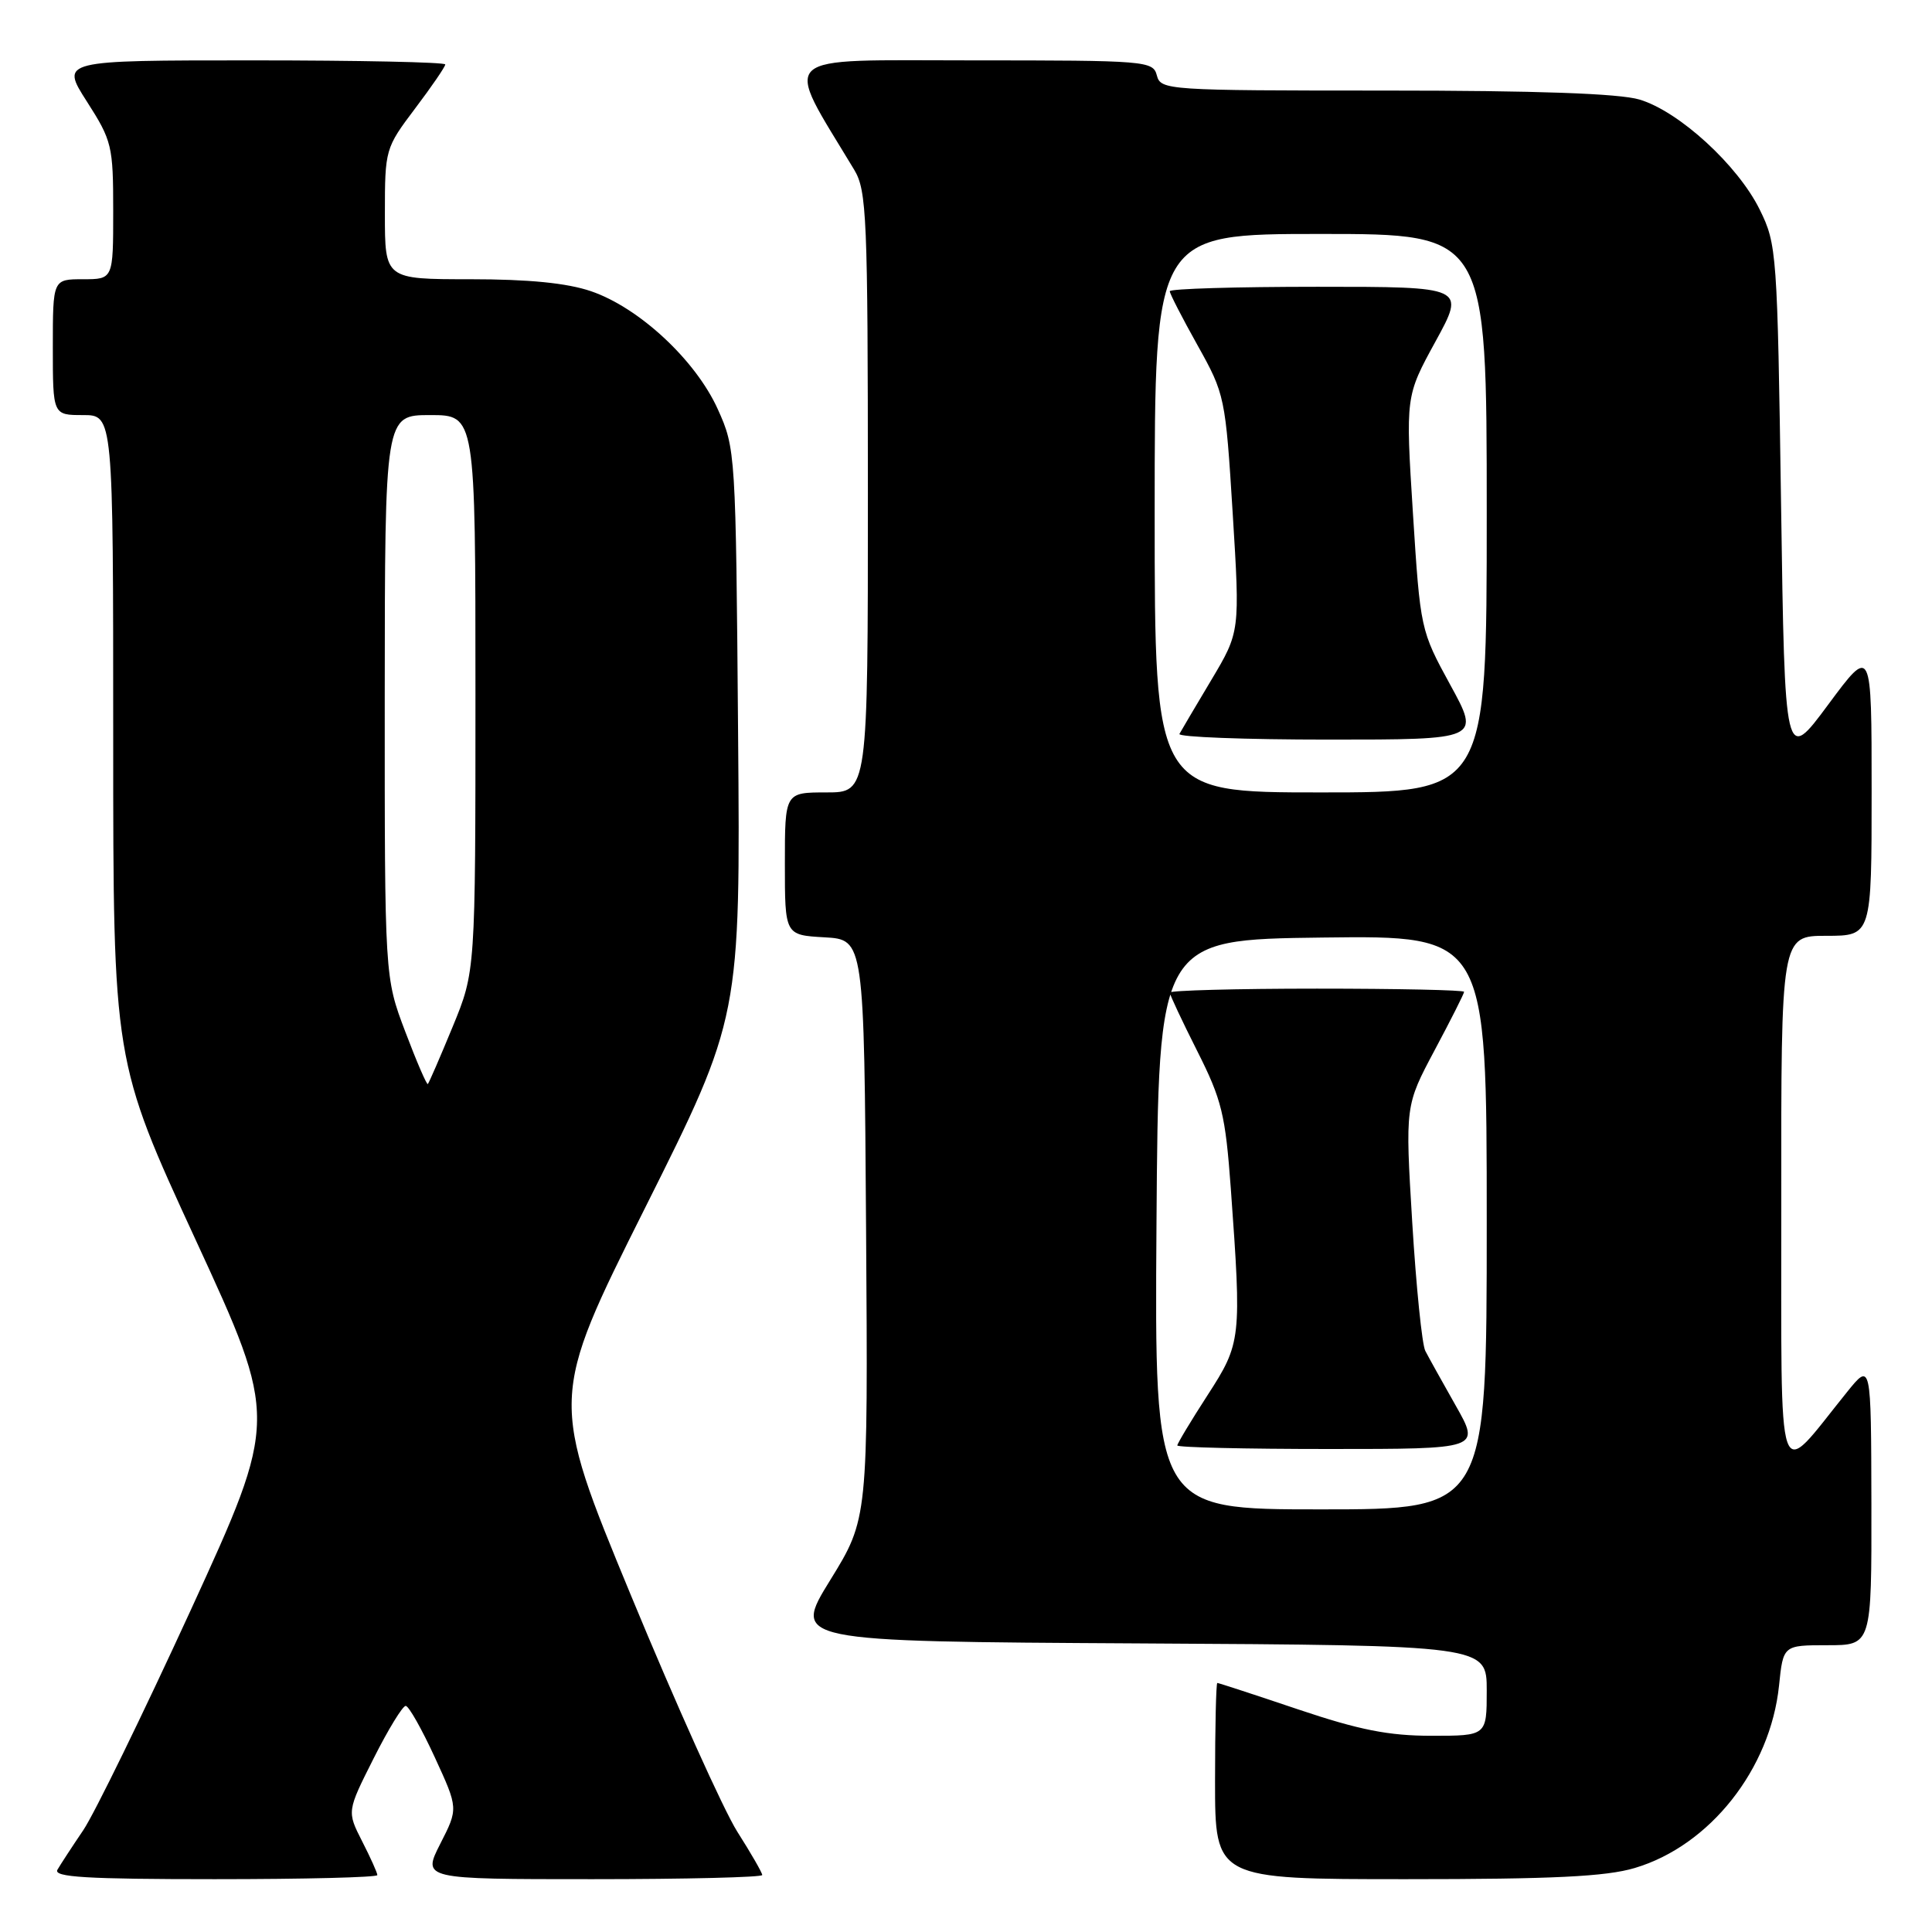 <?xml version="1.0" encoding="UTF-8" standalone="no"?>
<!DOCTYPE svg PUBLIC "-//W3C//DTD SVG 1.1//EN" "http://www.w3.org/Graphics/SVG/1.1/DTD/svg11.dtd" >
<svg xmlns="http://www.w3.org/2000/svg" xmlns:xlink="http://www.w3.org/1999/xlink" version="1.1" viewBox="0 0 256 256">
 <g >
 <path fill="currentColor"
d=" M 50.00 248.46 C 50.00 248.16 49.09 246.14 47.98 243.97 C 45.97 240.02 45.97 240.02 49.50 233.01 C 51.44 229.15 53.36 226.02 53.76 226.04 C 54.17 226.06 55.90 229.13 57.61 232.85 C 60.73 239.63 60.73 239.63 58.34 244.31 C 55.96 249.00 55.96 249.00 78.48 249.00 C 90.87 249.00 101.00 248.75 101.00 248.45 C 101.00 248.15 99.51 245.56 97.69 242.70 C 95.88 239.84 89.54 225.76 83.61 211.41 C 72.83 185.32 72.83 185.32 85.47 160.06 C 98.11 134.80 98.11 134.80 97.80 97.15 C 97.50 59.93 97.47 59.44 95.11 54.22 C 92.18 47.73 84.70 40.77 78.32 38.59 C 75.13 37.50 70.05 37.00 62.32 37.00 C 51.00 37.00 51.00 37.00 51.00 28.34 C 51.00 19.79 51.05 19.62 55.00 14.38 C 57.20 11.47 59.00 8.84 59.00 8.54 C 59.00 8.24 47.53 8.00 33.51 8.00 C 8.02 8.00 8.02 8.00 11.51 13.45 C 14.84 18.65 15.00 19.33 15.00 27.95 C 15.00 37.00 15.00 37.00 11.00 37.00 C 7.00 37.00 7.00 37.00 7.00 46.00 C 7.00 55.00 7.00 55.00 11.00 55.00 C 15.00 55.00 15.00 55.00 15.00 97.80 C 15.00 140.60 15.00 140.60 25.94 164.32 C 36.87 188.03 36.87 188.03 25.31 213.27 C 18.94 227.14 12.52 240.30 11.04 242.50 C 9.55 244.70 8.01 247.06 7.61 247.75 C 7.04 248.73 11.47 249.00 28.44 249.00 C 40.30 249.00 50.00 248.76 50.00 248.46 Z  M 216.61 247.52 C 226.56 244.57 234.58 234.42 235.73 223.36 C 236.28 218.00 236.28 218.00 242.14 218.00 C 248.00 218.00 248.00 218.00 247.97 199.25 C 247.93 180.50 247.93 180.50 244.72 184.48 C 235.22 196.23 236.06 198.69 236.03 159.25 C 236.00 124.00 236.00 124.00 242.00 124.00 C 248.00 124.00 248.00 124.00 248.00 104.80 C 248.00 85.60 248.00 85.60 242.25 93.36 C 236.50 101.12 236.50 101.12 236.00 66.81 C 235.51 33.42 235.44 32.37 233.17 27.77 C 230.27 21.89 222.49 14.76 217.24 13.19 C 214.56 12.39 203.61 12.00 183.54 12.00 C 154.65 12.00 153.80 11.94 153.29 10.00 C 152.79 8.07 151.93 8.00 128.81 8.00 C 102.45 8.00 103.74 6.80 113.19 22.50 C 114.85 25.26 114.99 28.72 115.00 65.25 C 115.00 105.00 115.00 105.00 109.50 105.00 C 104.00 105.00 104.00 105.00 104.00 114.45 C 104.00 123.90 104.00 123.90 109.25 124.20 C 114.50 124.50 114.50 124.50 114.76 162.87 C 115.02 201.25 115.02 201.25 110.01 209.37 C 104.99 217.50 104.99 217.50 151.00 217.76 C 197.00 218.02 197.00 218.02 197.00 224.01 C 197.00 230.00 197.00 230.00 189.70 230.00 C 184.00 230.00 180.11 229.23 172.00 226.50 C 166.28 224.57 161.47 223.00 161.30 223.00 C 161.14 223.00 161.00 228.85 161.00 236.00 C 161.00 249.00 161.00 249.00 186.32 249.00 C 205.74 249.00 212.80 248.66 216.61 247.52 Z  M 53.70 136.70 C 50.97 129.50 50.97 129.50 50.98 92.25 C 51.00 55.00 51.00 55.00 57.00 55.00 C 63.00 55.00 63.00 55.00 63.00 91.86 C 63.00 128.72 63.00 128.72 59.98 136.05 C 58.32 140.08 56.84 143.49 56.69 143.64 C 56.55 143.79 55.20 140.67 53.70 136.70 Z  M 153.24 162.25 C 153.50 124.50 153.50 124.50 175.25 124.23 C 197.00 123.96 197.00 123.96 197.00 161.98 C 197.00 200.00 197.00 200.00 174.99 200.00 C 152.98 200.00 152.98 200.00 153.24 162.25 Z  M 192.89 186.25 C 191.10 183.09 189.28 179.82 188.86 179.00 C 188.43 178.18 187.65 170.53 187.13 162.00 C 186.19 146.50 186.19 146.50 190.09 139.17 C 192.24 135.14 194.00 131.66 194.00 131.42 C 194.00 131.19 185.22 131.00 174.50 131.00 C 163.78 131.00 155.00 131.24 155.00 131.52 C 155.00 131.81 156.64 135.30 158.64 139.27 C 161.90 145.73 162.37 147.68 163.09 157.50 C 164.53 177.45 164.48 177.95 160.00 184.88 C 157.80 188.28 156.00 191.28 156.00 191.53 C 156.00 191.79 165.03 192.00 176.07 192.00 C 196.15 192.00 196.15 192.00 192.89 186.25 Z  M 153.00 68.00 C 153.00 31.00 153.00 31.00 175.00 31.00 C 197.00 31.00 197.00 31.00 197.00 68.00 C 197.00 105.00 197.00 105.00 175.00 105.00 C 153.00 105.00 153.00 105.00 153.00 68.00 Z  M 192.17 90.75 C 188.23 83.54 188.20 83.40 187.22 68.00 C 186.24 52.50 186.24 52.50 190.21 45.25 C 194.18 38.00 194.18 38.00 174.59 38.00 C 163.82 38.00 155.00 38.26 155.00 38.59 C 155.00 38.91 156.66 42.14 158.68 45.75 C 162.30 52.23 162.38 52.59 163.34 68.03 C 164.31 83.72 164.31 83.72 160.50 90.11 C 158.40 93.63 156.50 96.84 156.28 97.25 C 156.06 97.66 164.94 98.00 176.01 98.00 C 196.14 98.00 196.14 98.00 192.17 90.75 Z "/>
</g>
</svg>